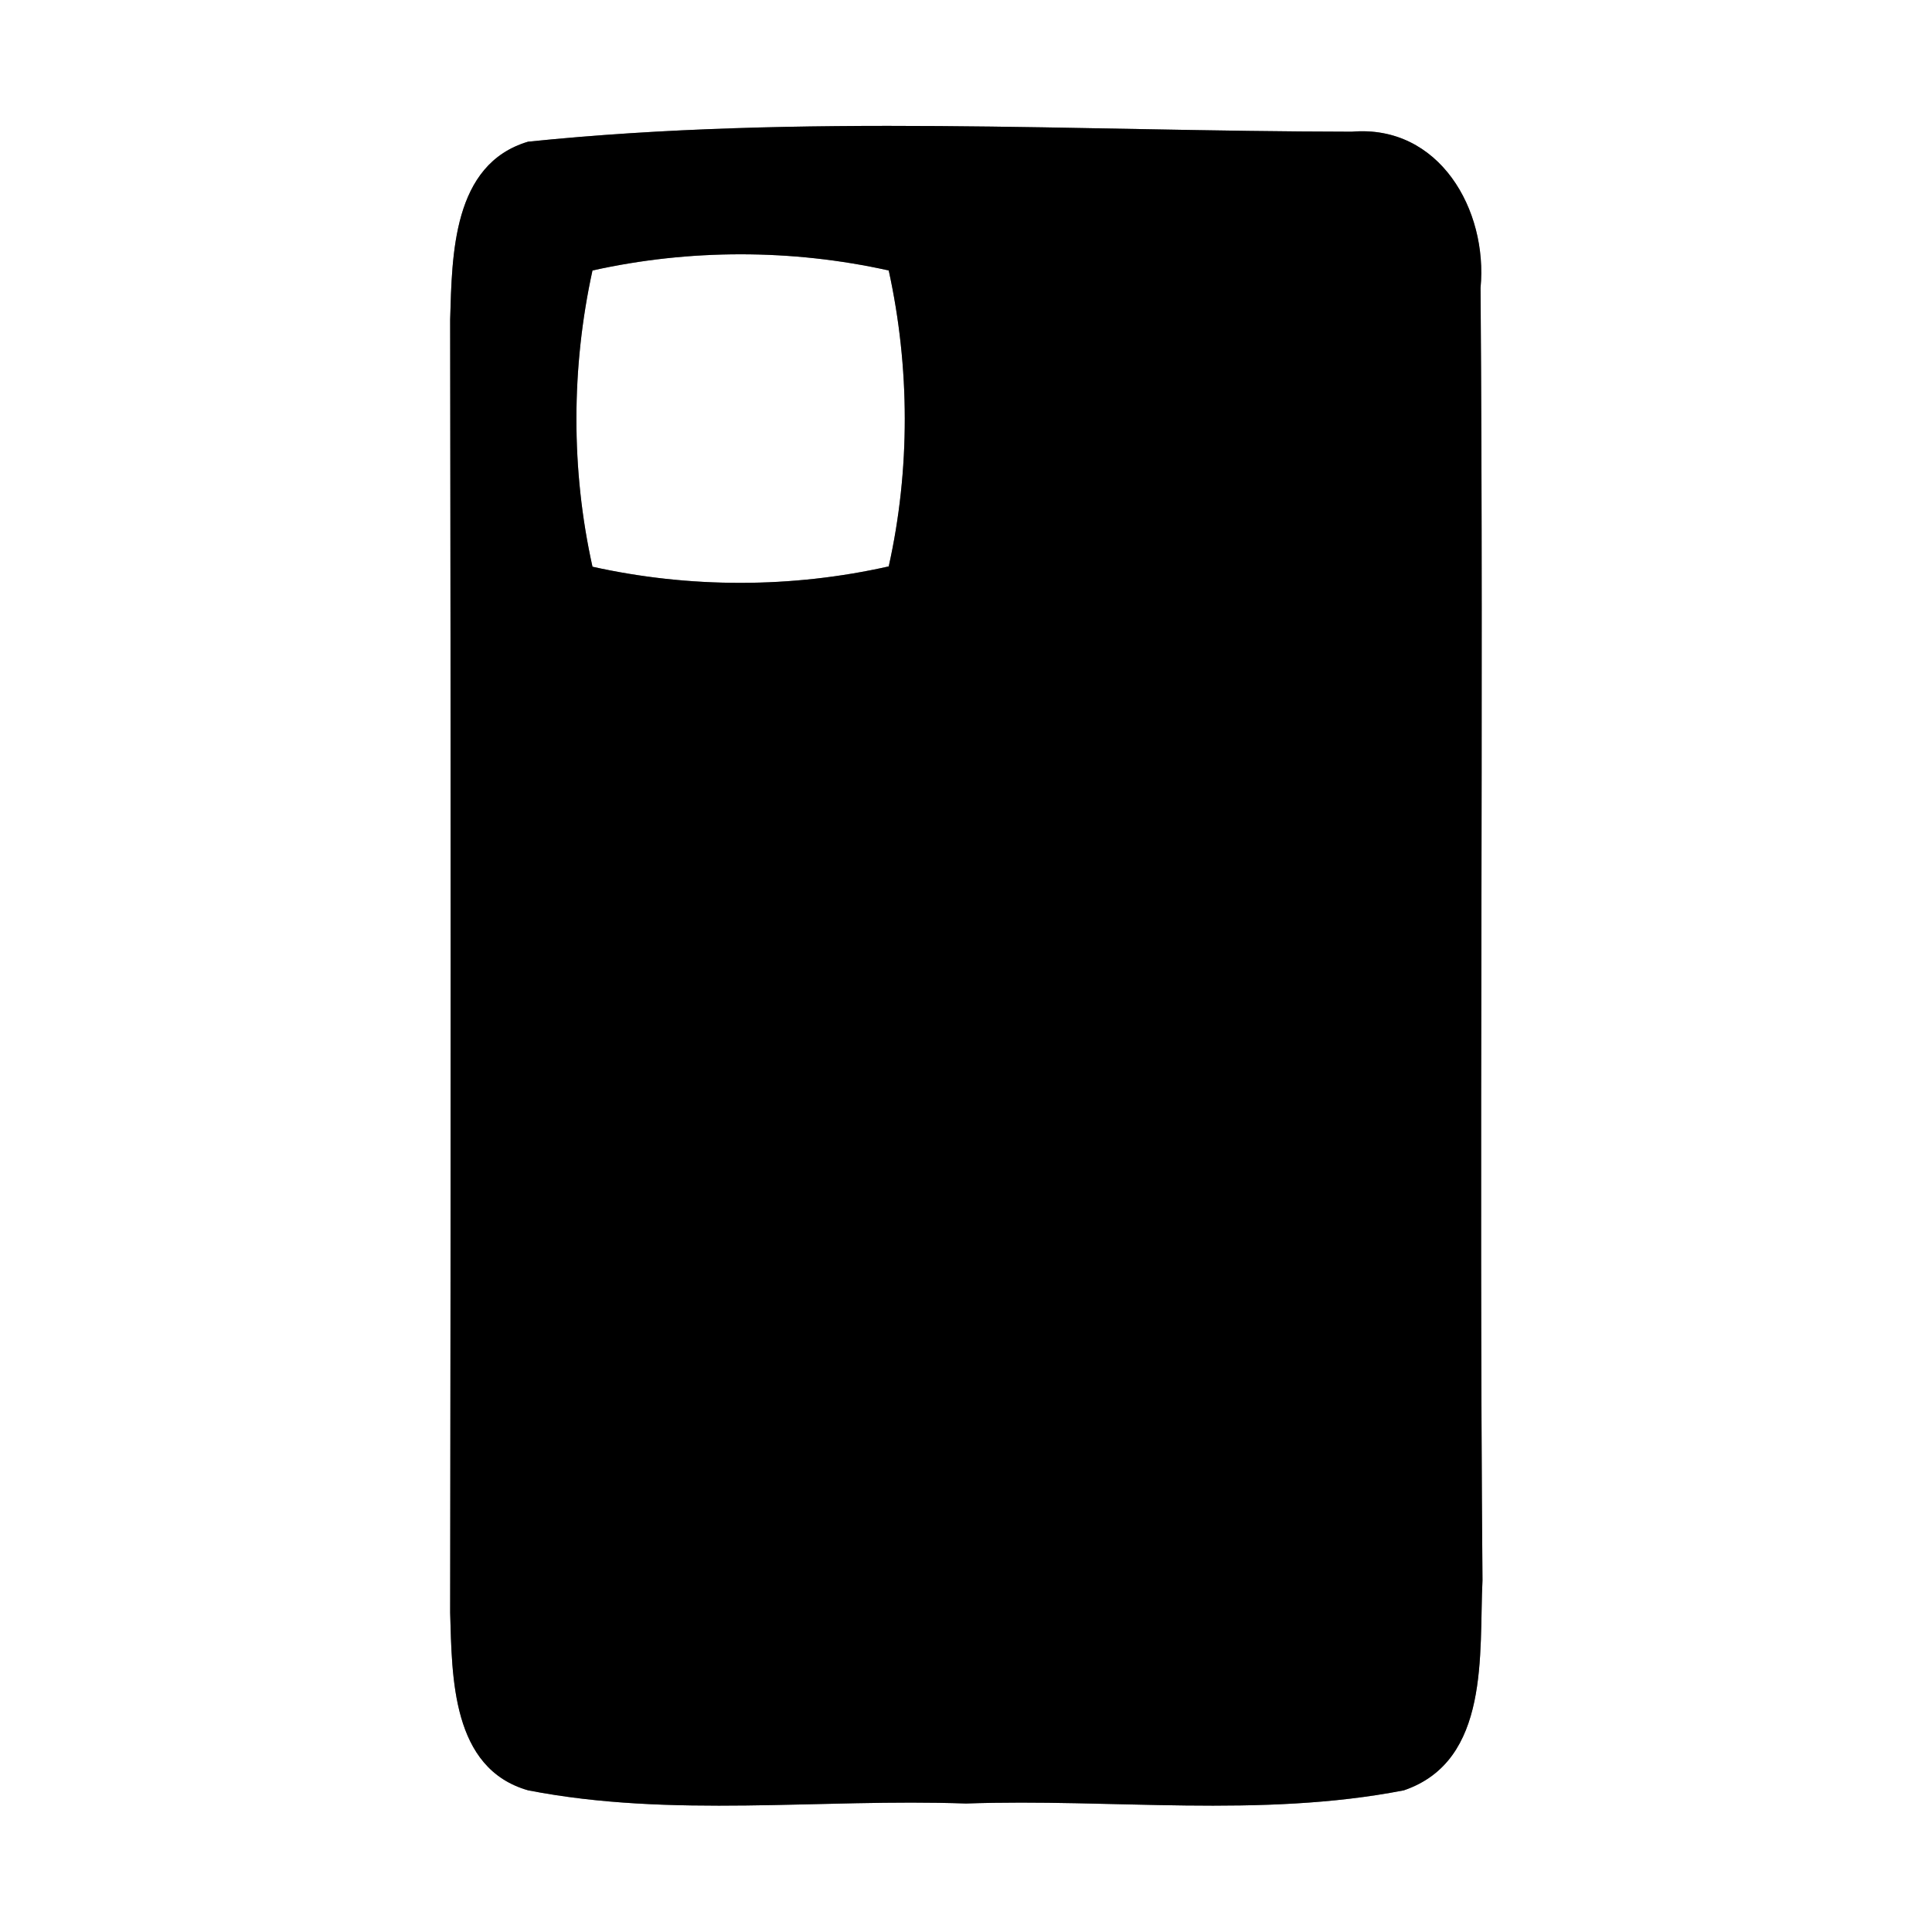 <?xml version="1.0" encoding="UTF-8" ?>
<!DOCTYPE svg PUBLIC "-//W3C//DTD SVG 1.1//EN" "http://www.w3.org/Graphics/SVG/1.1/DTD/svg11.dtd">
<svg width="60pt" height="60pt" viewBox="0 0 60 60" version="1.1" xmlns="http://www.w3.org/2000/svg">
<rect x="0" y="0" width="60" height="60" fill="#808080" stroke="none"/>
<g id="#ffffffff">
<path fill="#ffffff" opacity="1.00" d=" M 0.00 0.00 L 60.00 0.00 L 60.00 60.00 L 0.00 60.00 L 0.00 0.00 M 16.40 4.40 C 14.05 5.10 14.04 7.92 13.98 9.92 C 14.00 23.30 14.00 36.70 13.98 50.09 C 14.04 52.08 14.02 54.92 16.40 55.60 C 20.87 56.47 25.47 55.85 30.00 56.01 C 34.52 55.85 39.13 56.47 43.60 55.60 C 46.29 54.68 45.93 51.34 46.04 49.08 C 45.93 35.70 46.08 22.32 45.98 8.94 C 46.21 6.52 44.70 3.86 41.98 4.09 C 33.47 4.08 24.86 3.53 16.40 4.40 Z" />
<path fill="#ffffff" opacity="1.00" d=" M 18.40 8.40 C 21.41 7.73 24.59 7.73 27.60 8.40 C 28.26 11.41 28.27 14.59 27.60 17.59 C 24.59 18.27 21.41 18.27 18.40 17.60 C 17.73 14.59 17.74 11.41 18.40 8.40 Z" />
</g>
<g id="#000000ff">
<path fill="#000000" opacity="1.00" d=" M 16.40 4.40 C 24.86 3.53 33.47 4.08 41.98 4.09 C 44.70 3.86 46.21 6.52 45.98 8.94 C 46.08 22.32 45.93 35.70 46.04 49.08 C 45.93 51.34 46.29 54.68 43.60 55.60 C 39.13 56.47 34.52 55.85 30.00 56.01 C 25.47 55.85 20.87 56.47 16.40 55.60 C 14.02 54.92 14.04 52.08 13.98 50.09 C 14.00 36.70 14.00 23.30 13.98 9.92 C 14.04 7.92 14.05 5.10 16.40 4.40 M 18.40 8.40 C 17.74 11.41 17.73 14.59 18.40 17.60 C 21.41 18.27 24.59 18.27 27.60 17.59 C 28.27 14.59 28.26 11.41 27.60 8.40 C 24.59 7.73 21.41 7.73 18.40 8.40 Z" />
</g>
</svg>
